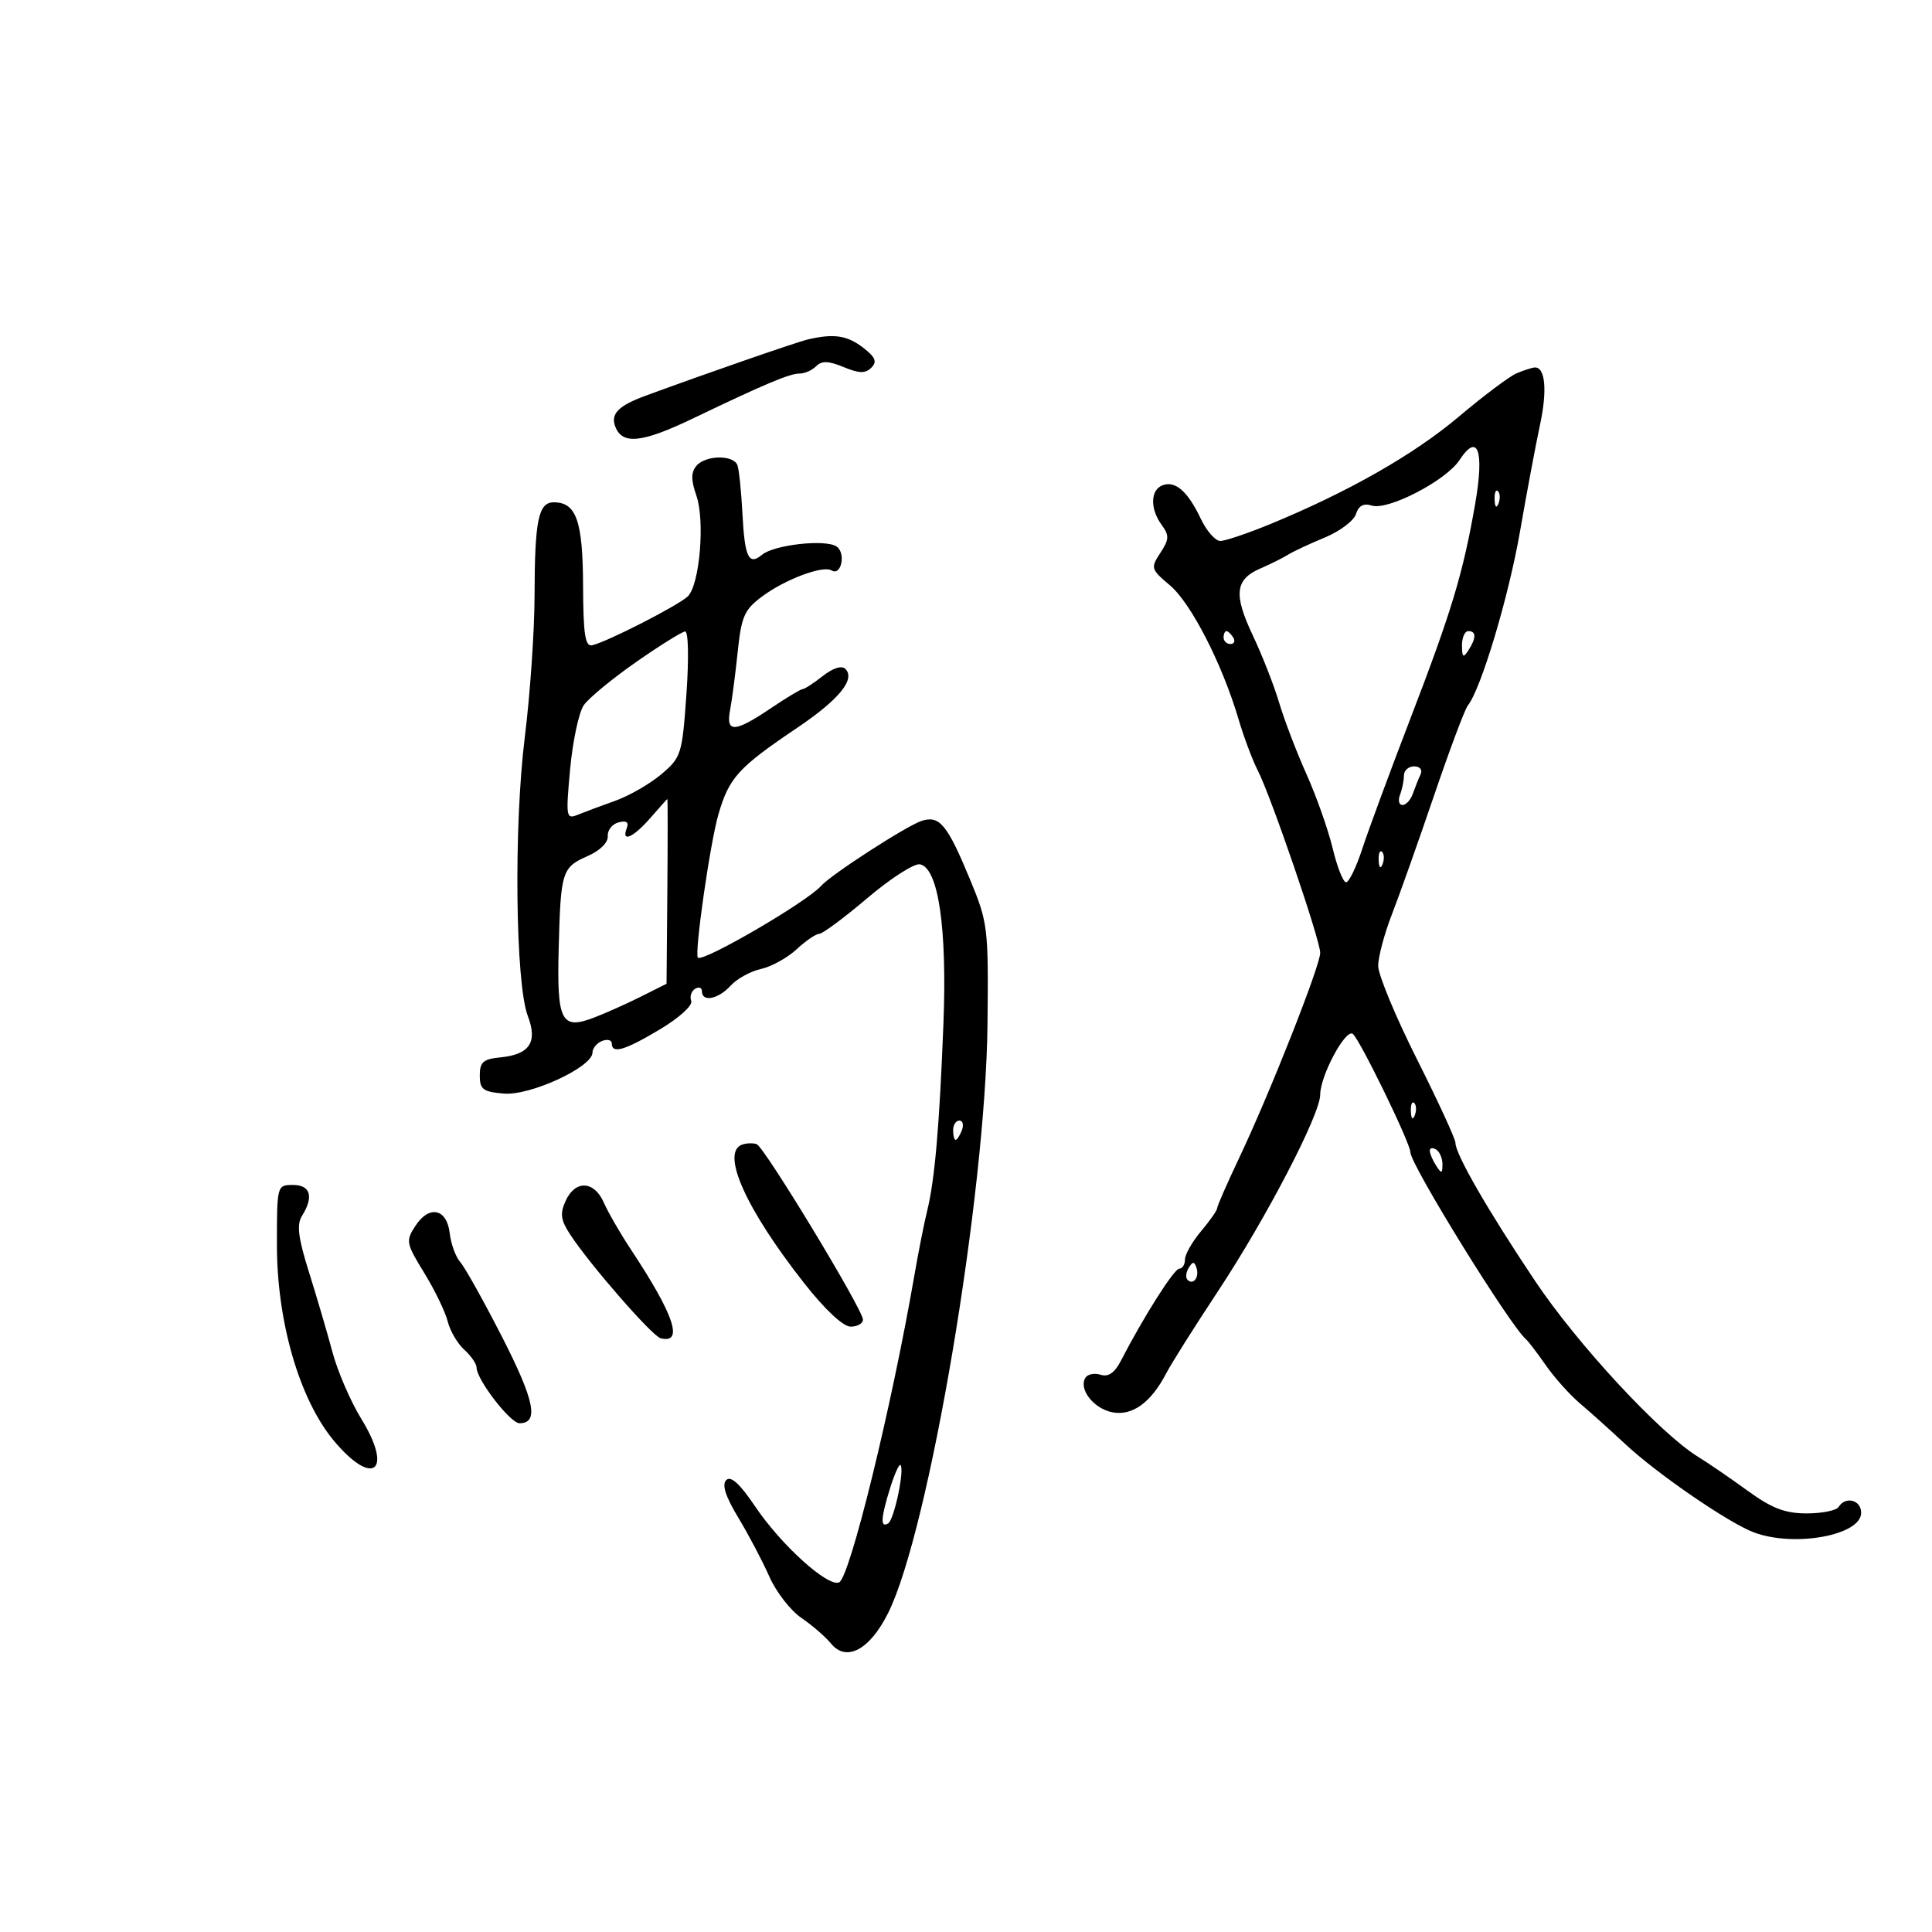 <svg xmlns="http://www.w3.org/2000/svg" width="300" height="300" viewBox="0 0 300 300" version="1.1">
	<path d="M 125.500 52.695 C 123.751 53.099, 109.843 57.920, 100.218 61.458 C 96.029 62.998, 94.782 64.269, 95.536 66.234 C 96.636 69.100, 99.663 68.783, 107.621 64.968 C 118.918 59.553, 122.614 58, 124.201 58 C 124.971 58, 126.115 57.485, 126.744 56.856 C 127.604 55.996, 128.664 56.032, 131 57 C 133.417 58.001, 134.378 58.021, 135.306 57.090 C 136.232 56.161, 135.939 55.461, 134 53.968 C 131.547 52.081, 129.488 51.772, 125.500 52.695 M 235.500 57.967 C 234.400 58.429, 230.350 61.467, 226.500 64.718 C 219.546 70.590, 209.281 76.433, 197.184 81.404 C 193.710 82.832, 190.244 84, 189.481 84 C 188.718 84, 187.356 82.446, 186.455 80.546 C 184.435 76.290, 182.496 74.596, 180.513 75.357 C 178.622 76.082, 178.562 79.019, 180.388 81.515 C 181.582 83.149, 181.553 83.752, 180.179 85.850 C 178.645 88.191, 178.703 88.390, 181.671 90.894 C 184.940 93.652, 189.781 103.091, 192.302 111.622 C 193.135 114.439, 194.483 118.039, 195.298 119.622 C 197.355 123.619, 205 145.948, 205 147.961 C 205 149.963, 197.181 169.754, 192.439 179.753 C 190.548 183.742, 189 187.277, 189 187.609 C 189 187.940, 187.875 189.548, 186.500 191.182 C 185.125 192.816, 184 194.794, 184 195.577 C 184 196.360, 183.603 197, 183.117 197 C 182.310 197, 177.582 204.457, 174.073 211.262 C 173.087 213.175, 172.115 213.854, 170.909 213.471 C 169.952 213.167, 168.885 213.378, 168.538 213.939 C 167.451 215.697, 169.819 218.732, 172.720 219.298 C 175.819 219.902, 178.732 217.794, 181.098 213.235 C 181.869 211.748, 185.478 206.025, 189.118 200.516 C 196.630 189.147, 205 173.054, 205 169.980 C 205 167.086, 208.877 159.806, 210.037 160.523 C 211.025 161.134, 219 177.494, 219 178.910 C 219 180.830, 234.566 205.999, 236.991 208 C 237.324 208.275, 238.693 210.075, 240.034 212 C 241.375 213.925, 243.769 216.597, 245.354 217.938 C 246.939 219.279, 250.095 222.112, 252.368 224.234 C 257.309 228.847, 268.386 236.457, 272.315 237.939 C 278.594 240.306, 289 238.412, 289 234.902 C 289 232.908, 286.563 232.280, 285.500 234 C 285.160 234.550, 282.933 235, 280.550 235 C 277.178 235, 275.142 234.219, 271.359 231.472 C 268.687 229.531, 265.237 227.169, 263.692 226.222 C 257.804 222.611, 244.952 208.750, 238.364 198.905 C 231.028 187.944, 226 179.221, 226 177.455 C 226 176.859, 223.302 171, 220.004 164.435 C 216.706 157.871, 214.006 151.369, 214.004 149.986 C 214.002 148.603, 214.960 145.003, 216.133 141.986 C 217.306 138.969, 220.247 130.677, 222.669 123.559 C 225.091 116.441, 227.454 110.141, 227.920 109.559 C 229.968 107.002, 234.261 92.688, 236.022 82.547 C 237.077 76.471, 238.481 68.988, 239.141 65.918 C 240.293 60.565, 239.940 56.929, 238.281 57.063 C 237.852 57.098, 236.600 57.505, 235.500 57.967 M 226.631 71.441 C 224.546 74.622, 215.529 79.303, 213.019 78.506 C 211.744 78.101, 210.972 78.512, 210.558 79.816 C 210.227 80.861, 208.053 82.501, 205.728 83.460 C 203.402 84.419, 200.825 85.624, 200 86.138 C 199.175 86.652, 197.261 87.605, 195.748 88.256 C 191.783 89.962, 191.511 92.274, 194.526 98.646 C 195.992 101.745, 197.838 106.457, 198.628 109.119 C 199.419 111.781, 201.330 116.781, 202.876 120.230 C 204.421 123.678, 206.251 128.863, 206.943 131.750 C 207.634 134.637, 208.568 137, 209.019 137 C 209.470 137, 210.610 134.637, 211.553 131.750 C 212.496 128.863, 215.862 119.750, 219.035 111.500 C 225.409 94.923, 227.188 89.024, 229.067 78.217 C 230.506 69.943, 229.480 67.092, 226.631 71.441 M 108.123 72.352 C 107.293 73.352, 107.295 74.549, 108.131 76.945 C 109.490 80.845, 108.649 90.790, 106.806 92.600 C 105.403 93.978, 94.243 99.686, 91.959 100.193 C 90.860 100.437, 90.569 98.539, 90.539 90.905 C 90.498 80.881, 89.484 78, 85.994 78 C 83.599 78, 83.031 80.756, 83.006 92.500 C 82.994 98, 82.310 107.900, 81.487 114.500 C 79.762 128.329, 80.028 152.715, 81.960 157.771 C 83.515 161.840, 82.241 163.750, 77.676 164.192 C 75.037 164.448, 74.500 164.923, 74.500 167 C 74.500 169.167, 74.999 169.541, 78.253 169.811 C 82.363 170.151, 92 165.690, 92 163.448 C 92 162.769, 92.675 161.955, 93.500 161.638 C 94.325 161.322, 95 161.499, 95 162.031 C 95 163.699, 97.006 163.109, 102.495 159.825 C 105.481 158.039, 107.598 156.115, 107.333 155.426 C 107.075 154.753, 107.344 153.905, 107.932 153.542 C 108.519 153.179, 109 153.359, 109 153.941 C 109 155.660, 111.552 155.153, 113.449 153.057 C 114.416 151.988, 116.531 150.823, 118.149 150.467 C 119.766 150.112, 122.260 148.737, 123.691 147.411 C 125.122 146.085, 126.710 145, 127.220 145 C 127.730 145, 131.092 142.502, 134.691 139.449 C 138.289 136.396, 141.959 134.038, 142.846 134.209 C 145.707 134.760, 147.078 144.073, 146.494 159 C 145.870 174.952, 145.153 183.208, 143.973 188 C 143.500 189.925, 142.607 194.425, 141.990 198 C 138.438 218.567, 131.931 245.089, 130.282 245.722 C 128.482 246.413, 121.280 239.889, 117.272 233.938 C 114.889 230.398, 113.485 229.115, 112.774 229.826 C 112.064 230.536, 112.650 232.363, 114.653 235.679 C 116.255 238.331, 118.419 242.439, 119.461 244.809 C 120.504 247.179, 122.739 250.064, 124.428 251.220 C 126.118 252.376, 128.195 254.174, 129.045 255.215 C 131.422 258.127, 135.054 256.185, 137.905 250.476 C 144.258 237.756, 153.063 185.568, 153.339 159 C 153.495 143.992, 153.408 143.278, 150.599 136.500 C 147.089 128.030, 145.894 126.582, 143.136 127.457 C 140.826 128.190, 129.076 135.783, 127.500 137.561 C 125.281 140.065, 109.135 149.468, 108.369 148.703 C 107.794 148.127, 110.258 130.921, 111.555 126.458 C 113.217 120.741, 114.625 119.192, 123.769 113.026 C 130.292 108.627, 132.873 105.473, 131.264 103.864 C 130.702 103.302, 129.336 103.734, 127.764 104.971 C 126.345 106.087, 124.941 107, 124.642 107 C 124.344 107, 122.100 108.350, 119.655 110 C 114.063 113.774, 112.682 113.829, 113.368 110.250 C 113.658 108.737, 114.189 104.676, 114.549 101.224 C 115.124 95.704, 115.582 94.666, 118.351 92.612 C 121.939 89.951, 127.796 87.756, 129.122 88.575 C 130.635 89.511, 131.394 85.867, 129.896 84.856 C 128.179 83.697, 120.206 84.584, 118.327 86.144 C 116.257 87.862, 115.638 86.556, 115.284 79.720 C 115.107 76.299, 114.760 72.938, 114.513 72.250 C 113.913 70.583, 109.533 70.653, 108.123 72.352 M 232.079 77.583 C 232.127 78.748, 232.364 78.985, 232.683 78.188 C 232.972 77.466, 232.936 76.603, 232.604 76.271 C 232.272 75.939, 232.036 76.529, 232.079 77.583 M 98.769 102.805 C 95.067 105.387, 91.414 108.400, 90.651 109.500 C 89.888 110.600, 88.935 115.053, 88.533 119.395 C 87.845 126.826, 87.911 127.246, 89.651 126.539 C 90.668 126.126, 93.300 125.146, 95.500 124.360 C 97.700 123.575, 100.941 121.710, 102.703 120.216 C 105.785 117.603, 105.932 117.131, 106.590 107.750 C 106.978 102.222, 106.890 98.024, 106.387 98.055 C 105.899 98.085, 102.471 100.223, 98.769 102.805 M 190 99 C 190 99.550, 190.477 100, 191.059 100 C 191.641 100, 191.840 99.550, 191.500 99 C 191.160 98.450, 190.684 98, 190.441 98 C 190.198 98, 190 98.450, 190 99 M 227.015 100.250 C 227.028 102.069, 227.216 102.213, 228 101 C 229.253 99.061, 229.253 98, 228 98 C 227.450 98, 227.007 99.013, 227.015 100.250 M 218 120.418 C 218 121.198, 217.727 122.548, 217.393 123.418 C 217.059 124.288, 217.232 125, 217.776 125 C 218.321 125, 219.045 124.213, 219.384 123.250 C 219.724 122.287, 220.263 120.938, 220.584 120.250 C 220.919 119.531, 220.494 119, 219.583 119 C 218.713 119, 218 119.638, 218 120.418 M 101 127 C 98.329 130.066, 96.444 130.892, 97.318 128.613 C 97.683 127.663, 97.283 127.375, 96.050 127.697 C 95.060 127.956, 94.306 128.918, 94.375 129.834 C 94.449 130.819, 93.176 132.083, 91.262 132.925 C 87.254 134.689, 87.068 135.282, 86.754 147.222 C 86.456 158.582, 87.145 159.953, 92.194 158.030 C 94.012 157.338, 97.300 155.868, 99.500 154.765 L 103.500 152.759 103.624 138.379 C 103.691 130.471, 103.691 124.029, 103.624 124.065 C 103.556 124.101, 102.375 125.422, 101 127 M 214.079 133.583 C 214.127 134.748, 214.364 134.985, 214.683 134.188 C 214.972 133.466, 214.936 132.603, 214.604 132.271 C 214.272 131.939, 214.036 132.529, 214.079 133.583 M 219.079 172.583 C 219.127 173.748, 219.364 173.985, 219.683 173.188 C 219.972 172.466, 219.936 171.603, 219.604 171.271 C 219.272 170.939, 219.036 171.529, 219.079 172.583 M 148 175.500 C 148 176.325, 148.177 177, 148.393 177 C 148.609 177, 149.045 176.325, 149.362 175.500 C 149.678 174.675, 149.501 174, 148.969 174 C 148.436 174, 148 174.675, 148 175.500 M 115.250 177.731 C 111.865 178.911, 115.807 187.728, 124.872 199.250 C 128.114 203.371, 130.926 206, 132.091 206 C 133.141 206, 134 205.510, 134 204.910 C 134 203.365, 118.710 178.121, 117.500 177.669 C 116.950 177.463, 115.938 177.491, 115.250 177.731 M 222.015 178.691 C 222.024 179.136, 222.467 180.175, 223 181 C 223.835 182.293, 223.971 182.266, 223.985 180.809 C 223.993 179.879, 223.550 178.840, 223 178.500 C 222.450 178.160, 222.007 178.246, 222.015 178.691 M 43 193.339 C 43 205.272, 46.517 217.344, 51.852 223.727 C 57.931 231, 61.108 228.455, 56.103 220.322 C 54.441 217.622, 52.426 212.957, 51.624 209.956 C 50.822 206.955, 49.180 201.366, 47.976 197.535 C 46.294 192.184, 46.043 190.160, 46.894 188.799 C 48.751 185.825, 48.221 184, 45.500 184 C 43.012 184, 43 184.044, 43 193.339 M 87.837 186.459 C 86.927 188.457, 87.060 189.442, 88.545 191.709 C 91.623 196.407, 101.283 207.481, 102.585 207.805 C 106.212 208.707, 104.693 204.181, 97.953 194 C 96.314 191.525, 94.431 188.262, 93.768 186.750 C 92.267 183.329, 89.328 183.185, 87.837 186.459 M 64.512 190.341 C 62.976 192.686, 63.042 193.038, 65.873 197.652 C 67.510 200.318, 69.148 203.704, 69.514 205.176 C 69.880 206.648, 71.039 208.631, 72.090 209.581 C 73.140 210.532, 74 211.779, 74 212.351 C 74 214.212, 79.233 221, 80.667 221 C 83.715 221, 83.019 217.505, 78.021 207.718 C 75.151 202.098, 72.210 196.825, 71.485 196 C 70.760 195.175, 70.017 193.154, 69.834 191.509 C 69.405 187.669, 66.658 187.066, 64.512 190.341 M 184.583 196.866 C 184.152 197.563, 184.070 198.403, 184.400 198.733 C 185.295 199.628, 186.271 198.312, 185.787 196.862 C 185.449 195.846, 185.213 195.846, 184.583 196.866 M 138.225 231.043 C 136.765 235.720, 136.675 237.319, 137.913 236.554 C 138.850 235.975, 140.497 228.164, 139.824 227.491 C 139.619 227.285, 138.899 228.884, 138.225 231.043" stroke="none" fill="black" fill-rule="evenodd"/>
</svg>